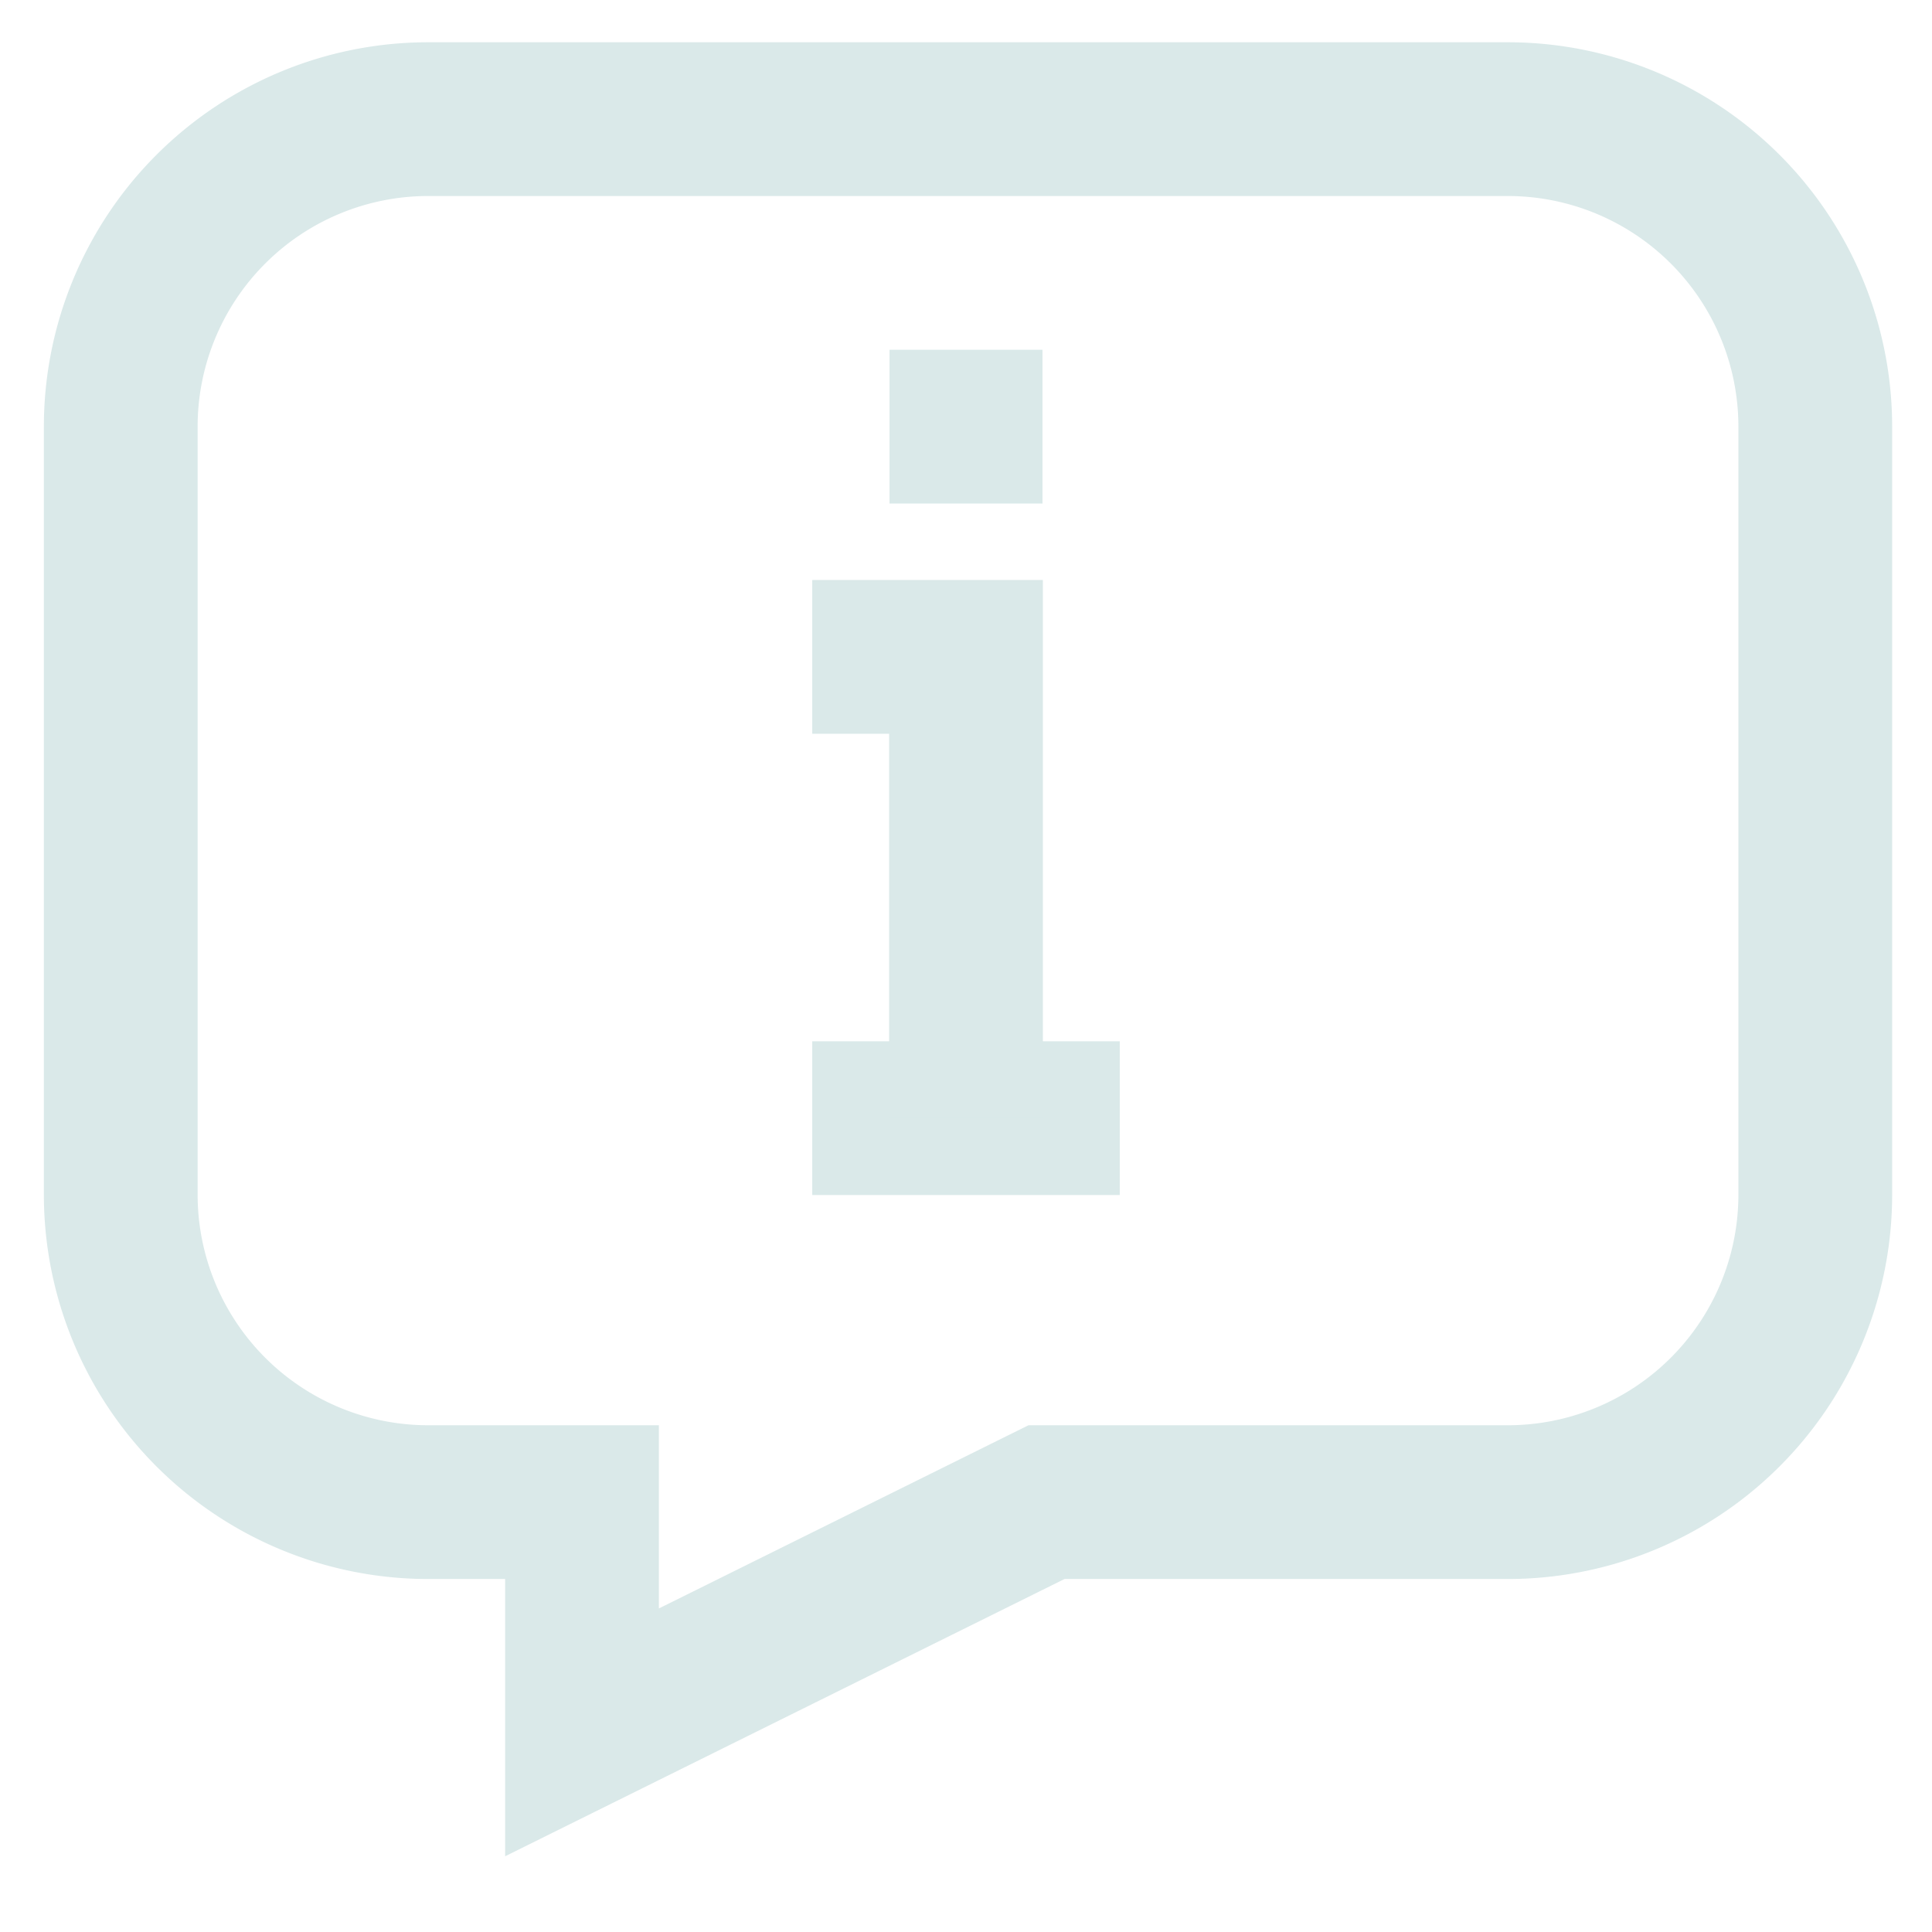 <?xml version="1.0" encoding="utf-8"?><!-- Uploaded to: SVG Repo, www.svgrepo.com, Generator: SVG Repo Mixer Tools -->
<svg width="35px" height="35px" viewBox="0 0 24 24" id="Layer_1" data-name="Layer 1" xmlns="http://www.w3.org/2000/svg"><defs><style>.cls-1{fill:none;stroke:#DAE9E9;stroke-miterlimit:10;stroke-width:1.91px;}</style></defs><line class="cls-1" x1="10.09" y1="13.89" x2="13.91" y2="13.89"/><polyline class="cls-1" points="10.09 8.16 12 8.16 12 13.89"/><path class="cls-1" d="M1.5,5.3v9.54a3.82,3.82,0,0,0,3.82,3.82H7.23v2.86L13,18.66h5.73a3.82,3.82,0,0,0,3.82-3.82V5.3a3.82,3.82,0,0,0-3.82-3.82H5.32A3.82,3.82,0,0,0,1.5,5.3Z"/><line class="cls-1" x1="11.05" y1="5.3" x2="12.95" y2="5.3"/></svg>